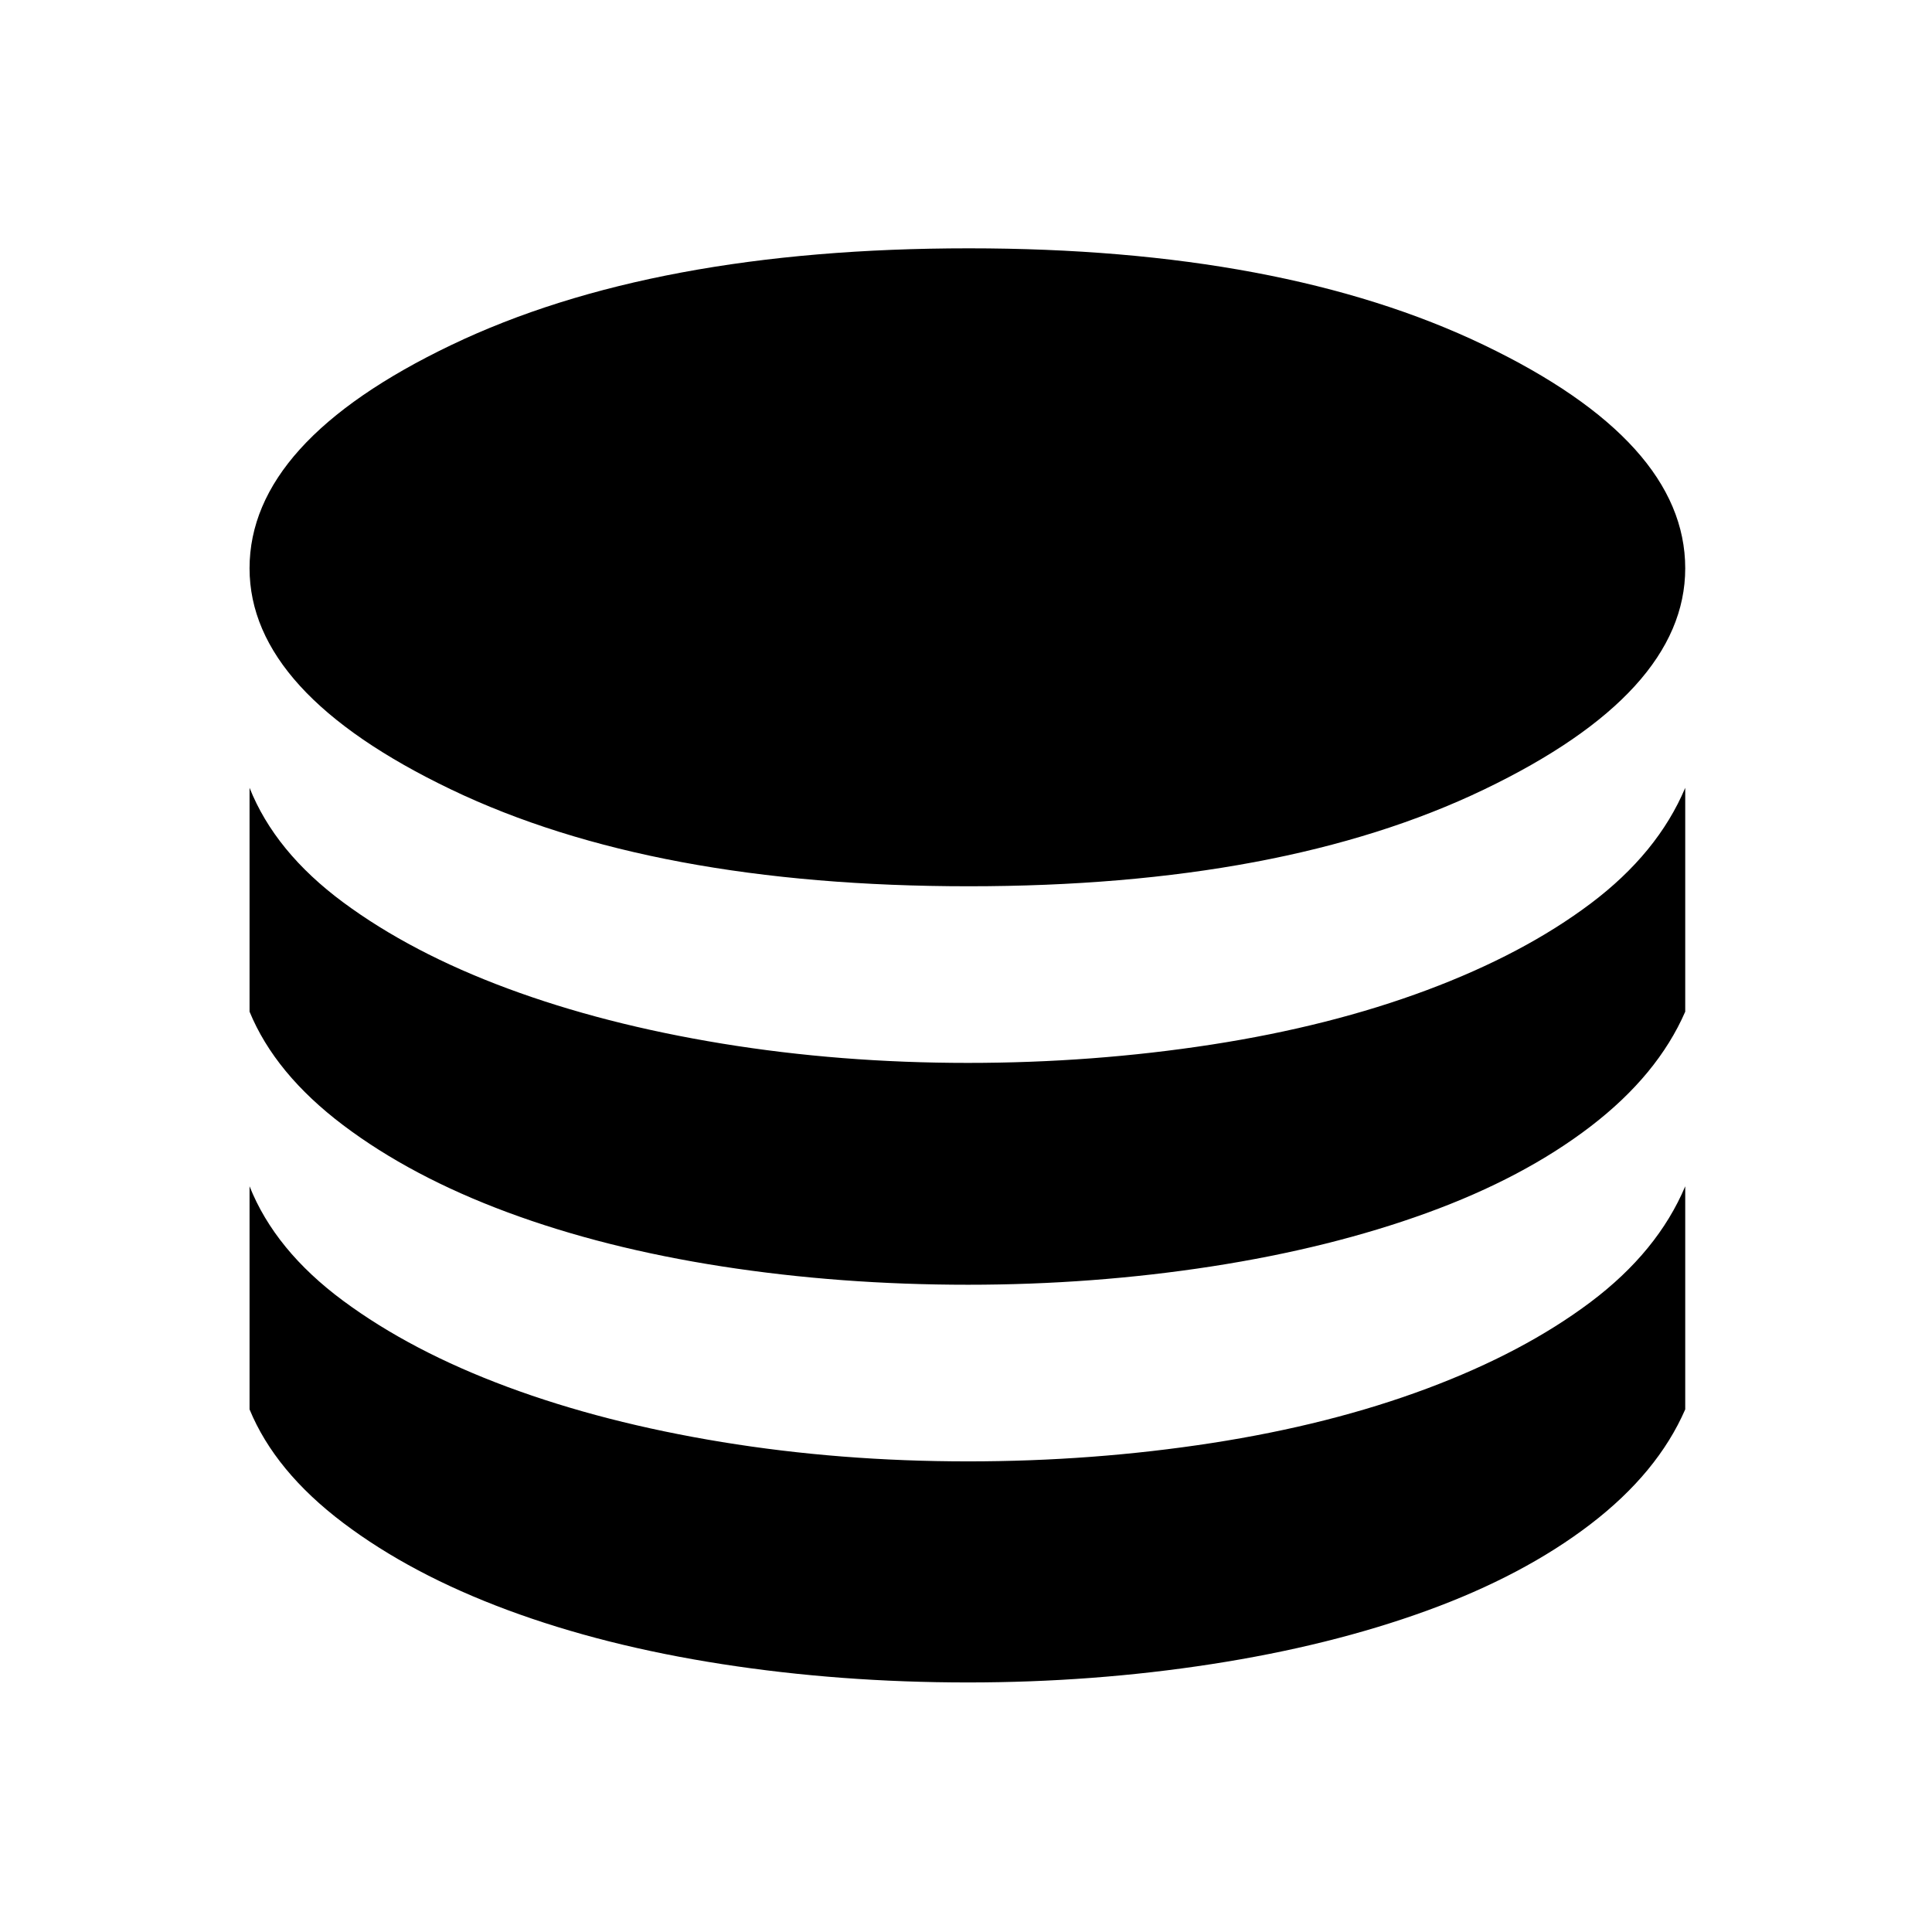 <svg xmlns="http://www.w3.org/2000/svg" height="48" viewBox="0 -960 960 960" width="48"><path d="M481.38-519.62q155.85 0 255.93-48.03 100.07-48.04 100.07-109.96 0-62.93-100.07-110.97-100.08-48.03-255.93-48.03-156.84 0-257.11 48.03Q124-740.54 124-677.61q0 61.92 100.27 109.96 100.27 48.03 257.11 48.03Zm-.38 87.77q62.15 0 121.08-9.11 58.92-9.12 106.96-27.08 48.04-17.96 81.34-43 33.31-25.04 47-57.5v111.23q-13.69 31.46-47 57-33.3 25.54-81.34 43-48.04 17.46-106.96 26.58-58.93 9.11-121.08 9.11-63.54 0-122.27-9.11-58.73-9.12-106.57-26.89-47.85-17.77-81.66-43.3-33.81-25.54-46.5-56.39v-111.23q12.69 31.85 46.5 56.89 33.81 25.03 81.66 42.8 47.84 17.77 106.57 27.39 58.73 9.61 122.27 9.61Zm0 198q62.15 0 121.08-9.11 58.92-9.12 106.96-27.08 48.04-17.96 81.34-43 33.31-25.04 47-57.5v110.85q-13.69 31.46-47 57-33.3 25.53-81.34 43-48.04 17.46-106.96 26.57Q543.15-124 481-124q-63.54 0-122.27-9.12Q300-142.23 252.16-160q-47.85-17.77-81.66-43.31-33.81-25.54-46.5-56.38v-110.85q12.69 31.85 46.5 56.88 33.81 25.04 81.66 42.81 47.84 17.77 106.57 27.39 58.73 9.61 122.27 9.61Z"/></svg>